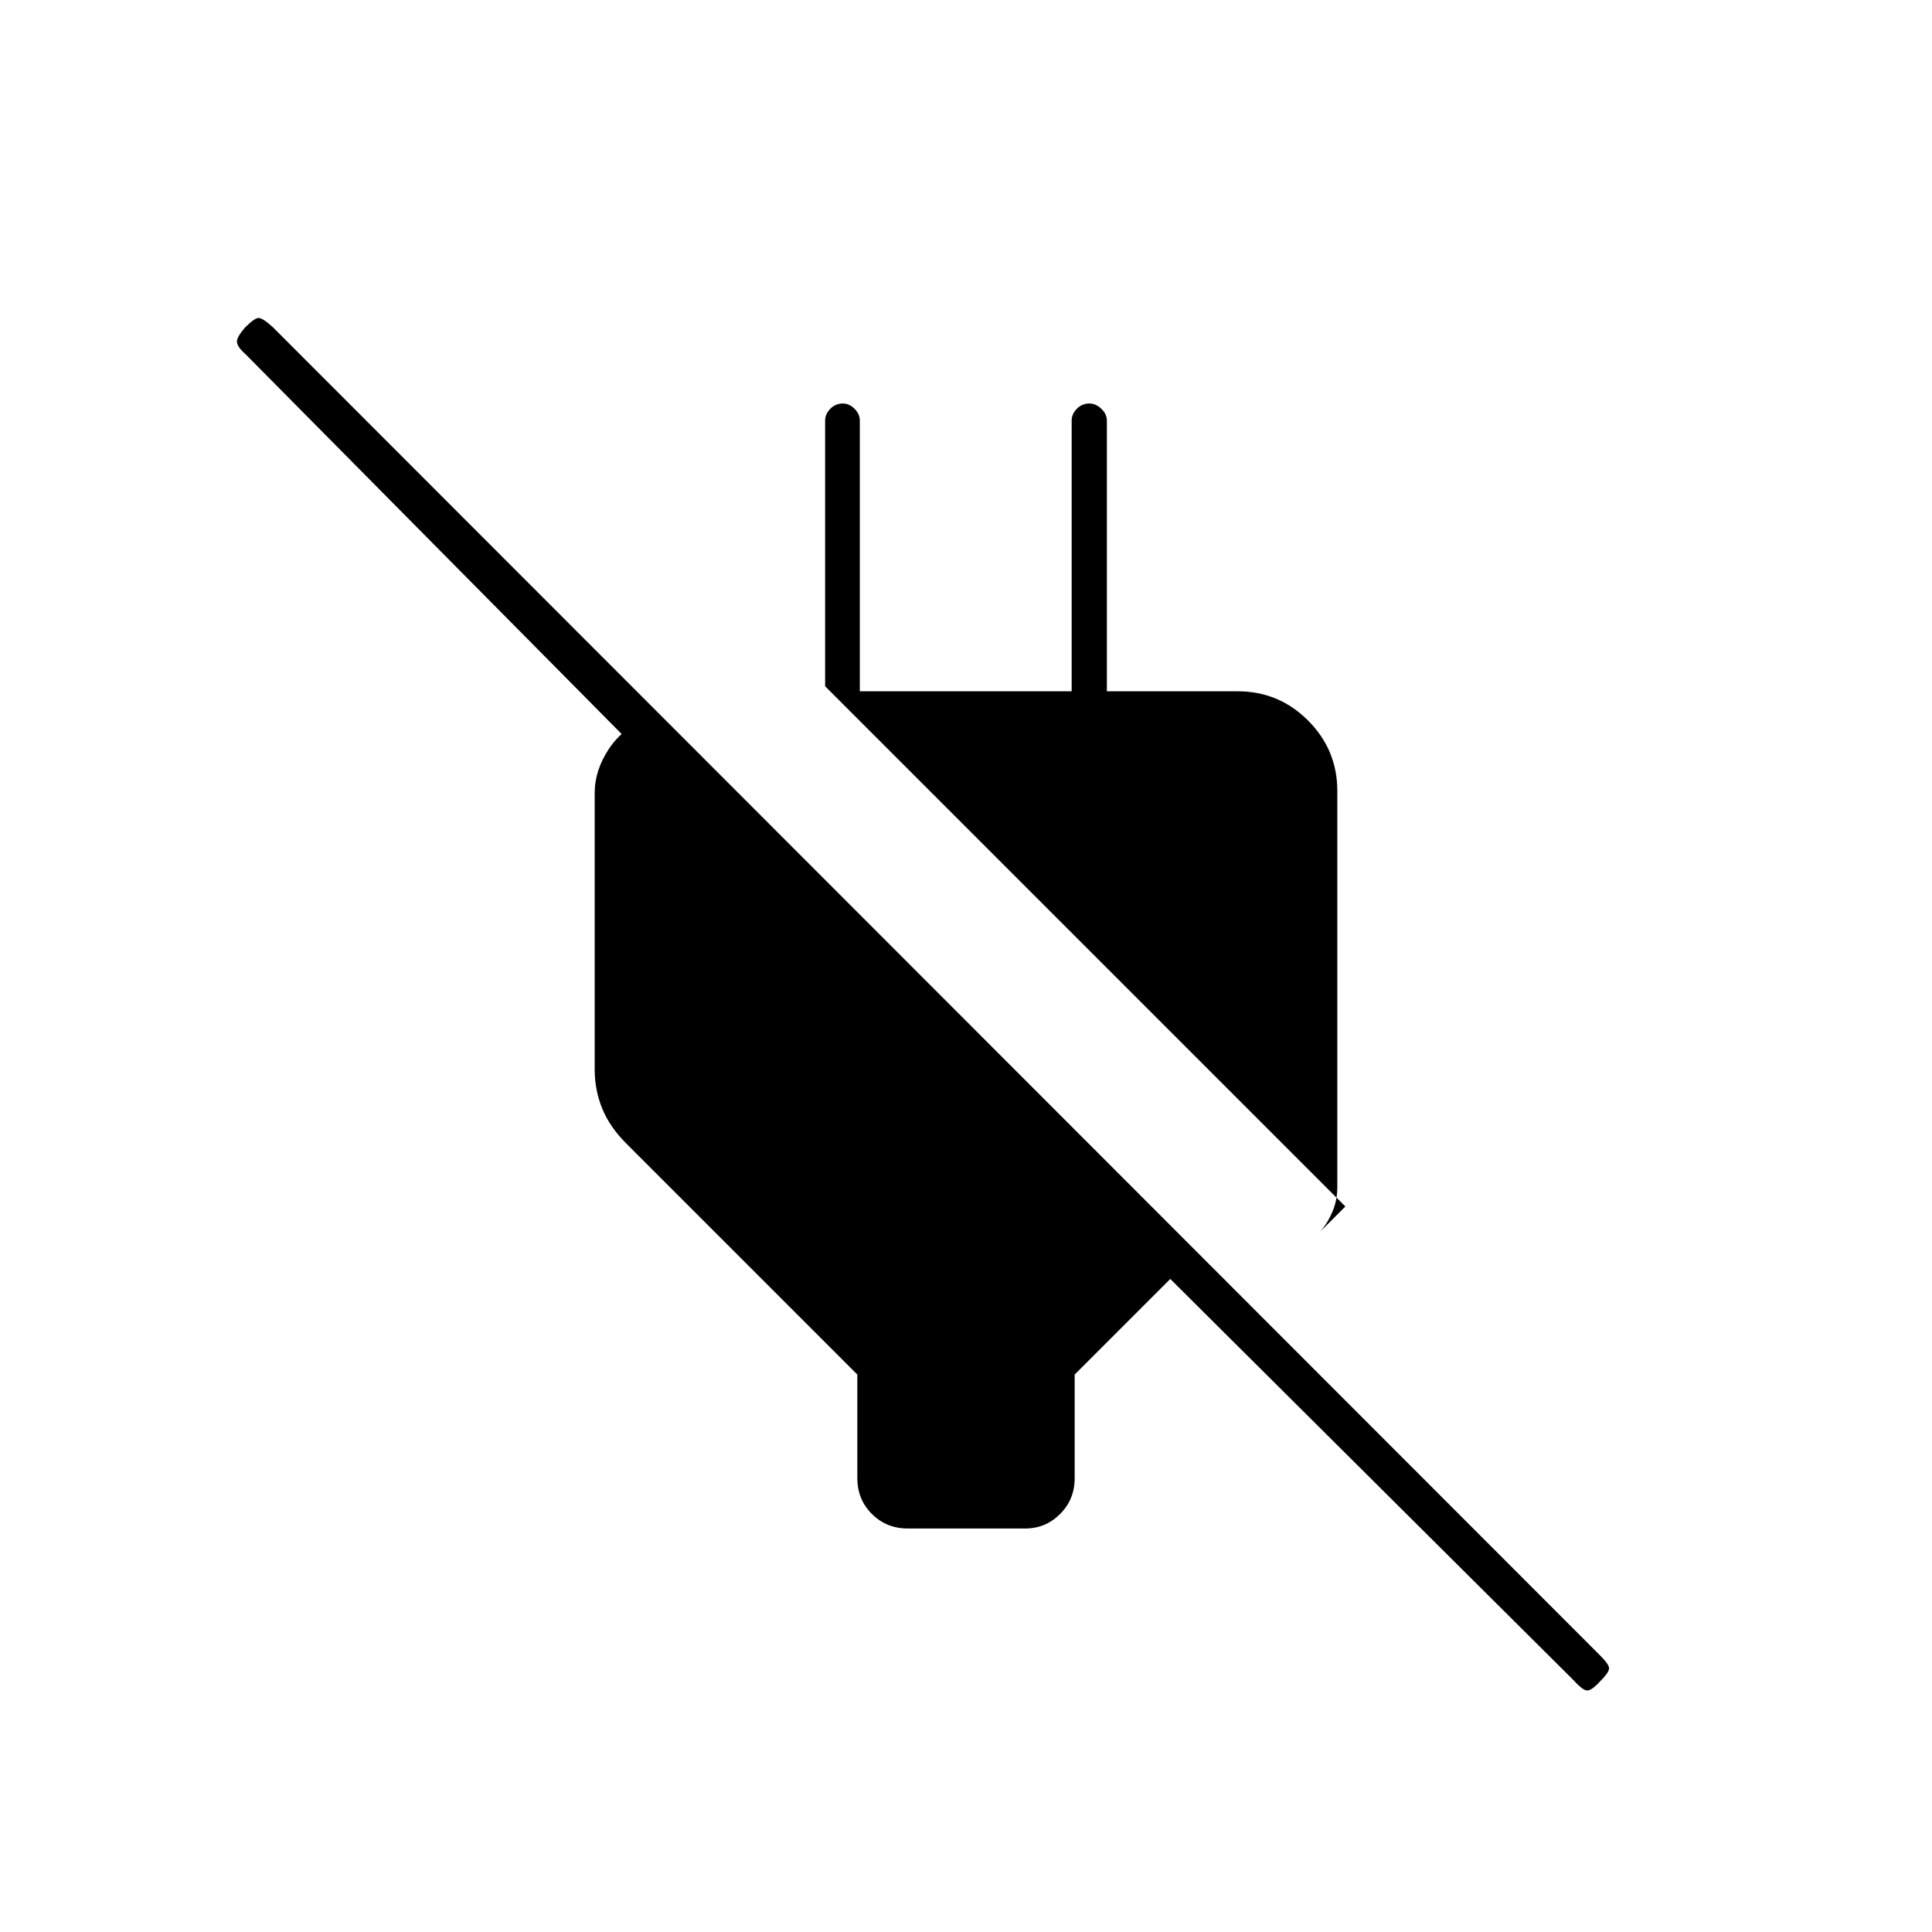 <svg xmlns="http://www.w3.org/2000/svg" height="20" viewBox="0 -960 960 960" width="20"><path d="M451-200.5q-10.55 0-17.77-7.23-7.23-7.22-7.23-17.77V-277L311-392q-8-8-11.75-17.17-3.75-9.16-3.75-19.33V-566q0-11.36 7.25-22.18t23.75-18.32v29L122-784q-4-3.5-4.25-6t4.25-7.5q4.5-4.5 6.5-4.5t7 4.5l660 660.5q3.5 3.5 4 5.5t-4 6.5q-4.5 5-6.75 5t-6.75-5L581.5-324.5 534-277v51.5q0 10.55-7.22 17.77-7.23 7.23-17.28 7.23H451Zm217.5-160L410-619v-132q0-3.25 2.57-5.88 2.58-2.62 6.25-2.62 3.18 0 5.8 2.62 2.62 2.63 2.62 5.88v134.5H532.5V-751q0-3.25 2.57-5.88 2.58-2.62 6.25-2.62 3.18 0 5.93 2.62Q550-754.25 550-751v155l-10.5-20.5H615q20.45 0 34.97 14.53Q664.5-587.45 664.5-567v197q0 6.29-2.36 11.96-2.36 5.67-6.14 10.04l12.5-12.5Z"/></svg>